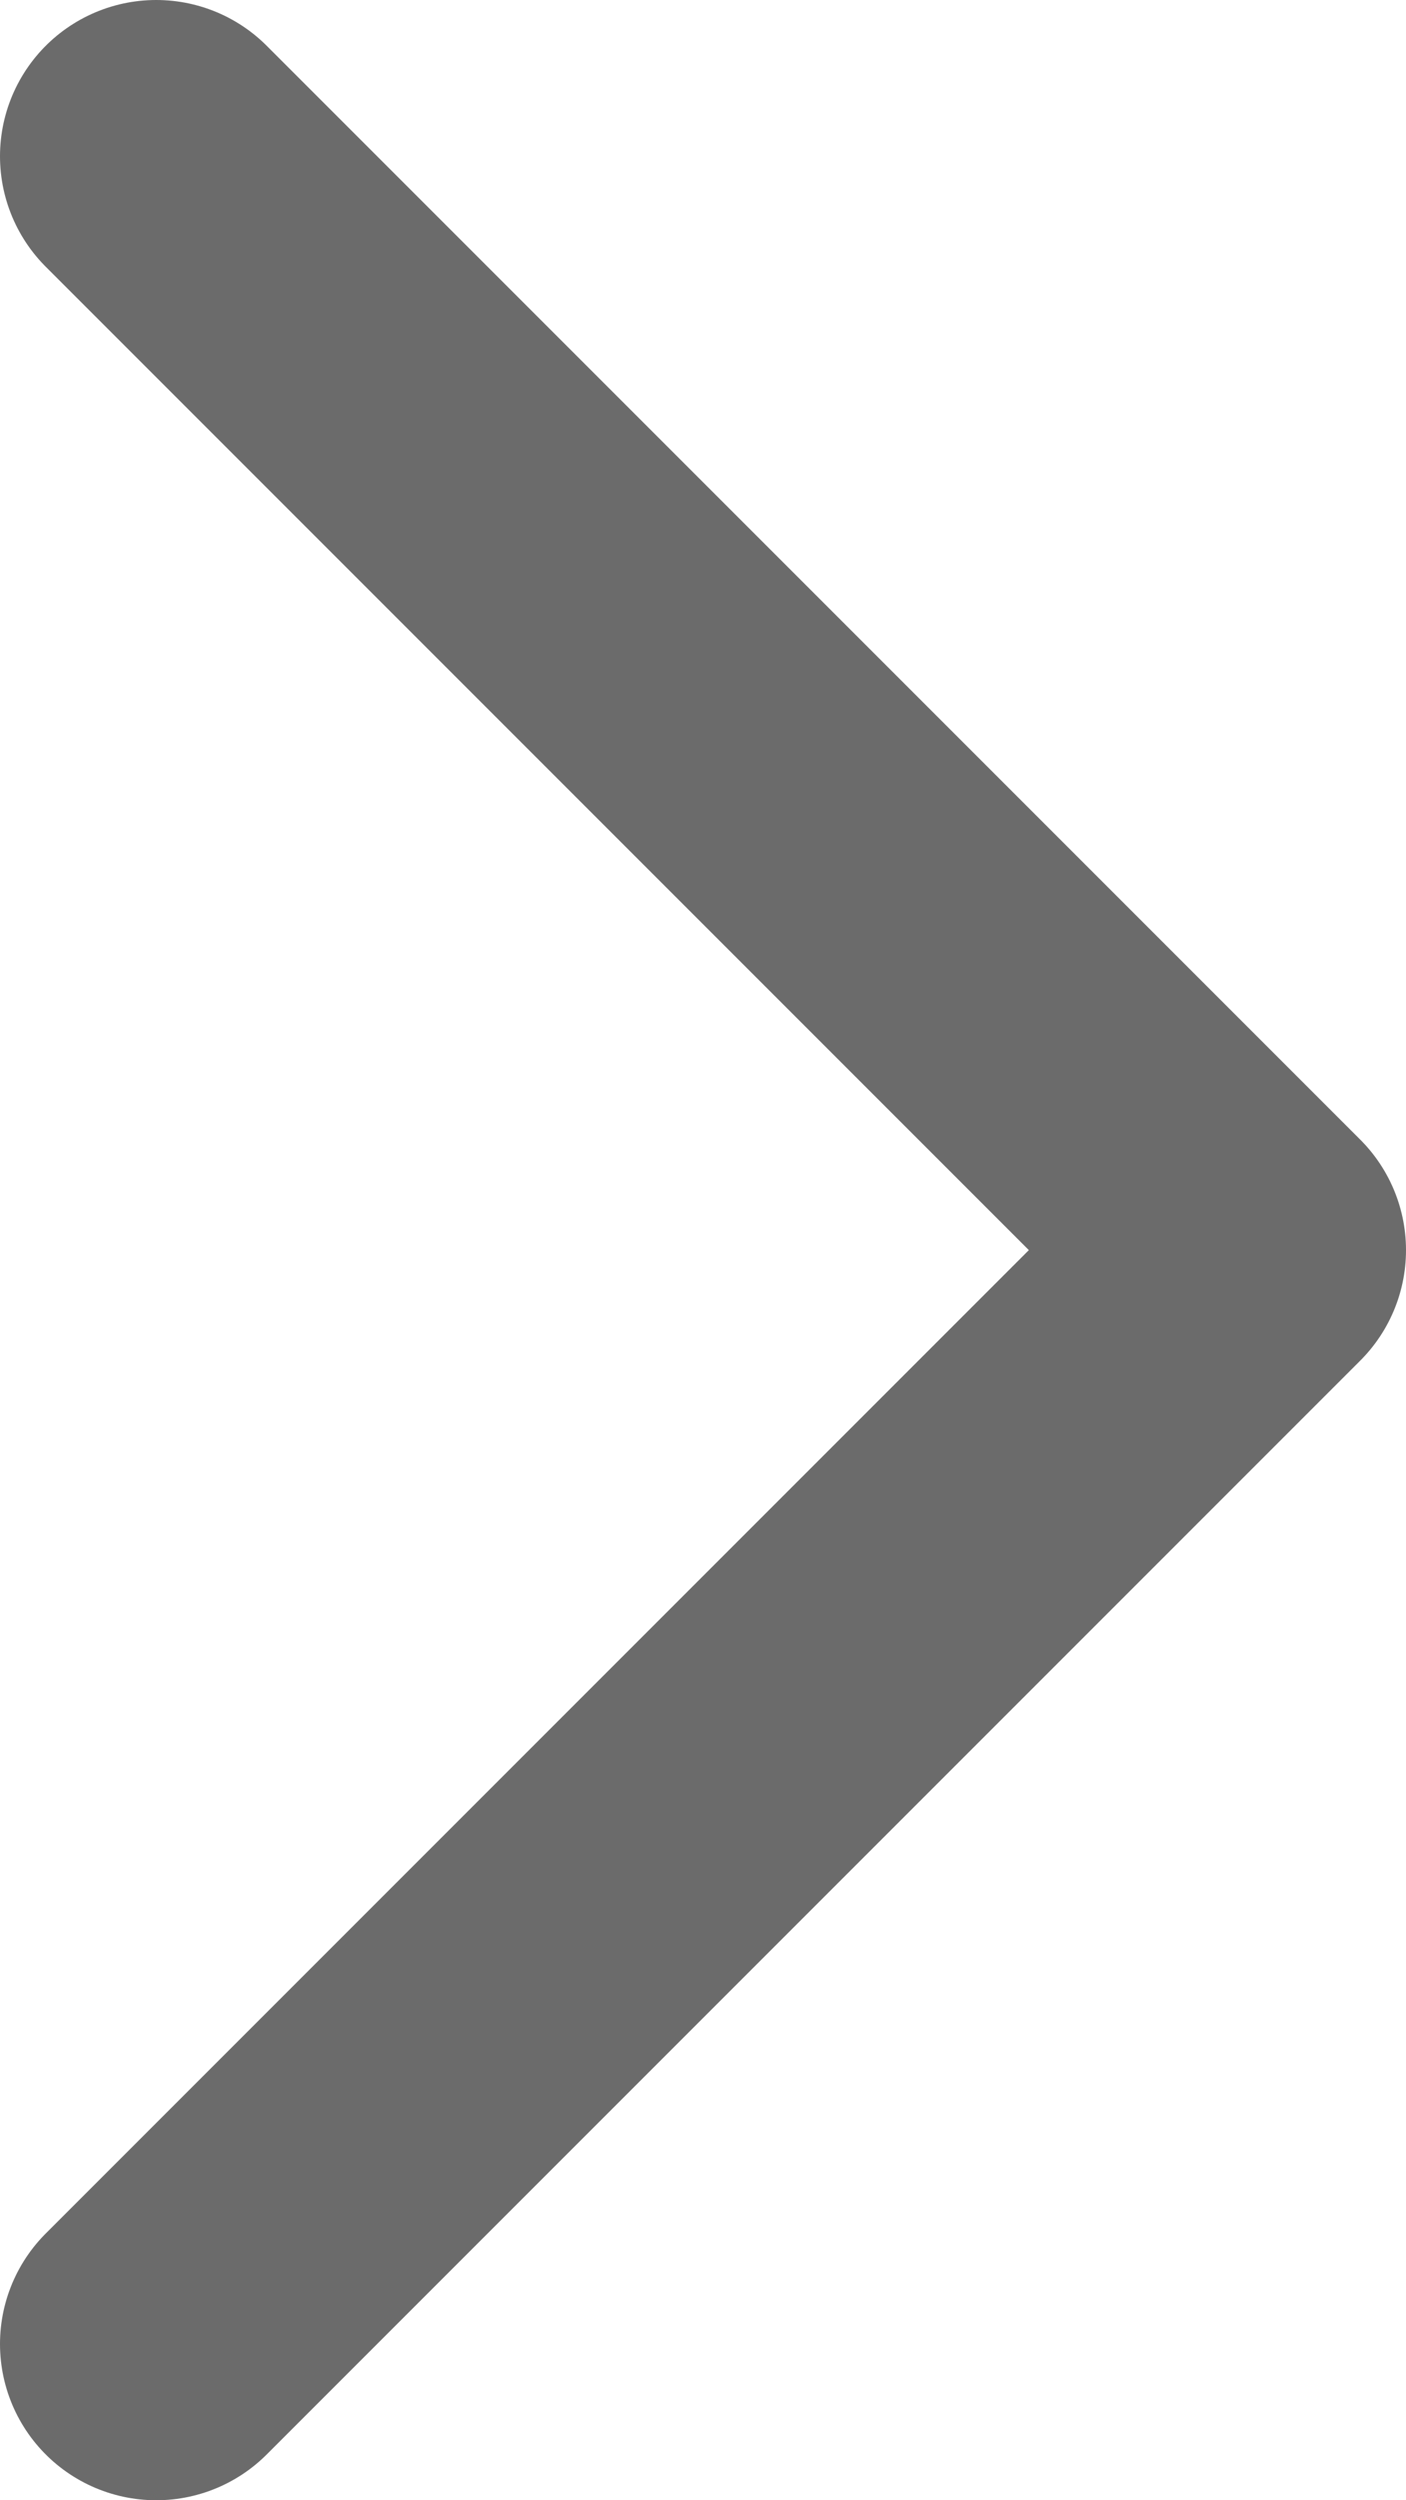 <svg width="9" height="16" viewBox="0 0 9 16" fill="none" xmlns="http://www.w3.org/2000/svg">
<path d="M1 1L8 8L1 15" stroke="#6B6B6B" stroke-width="2" stroke-linecap="round" stroke-linejoin="round"/>
</svg>
